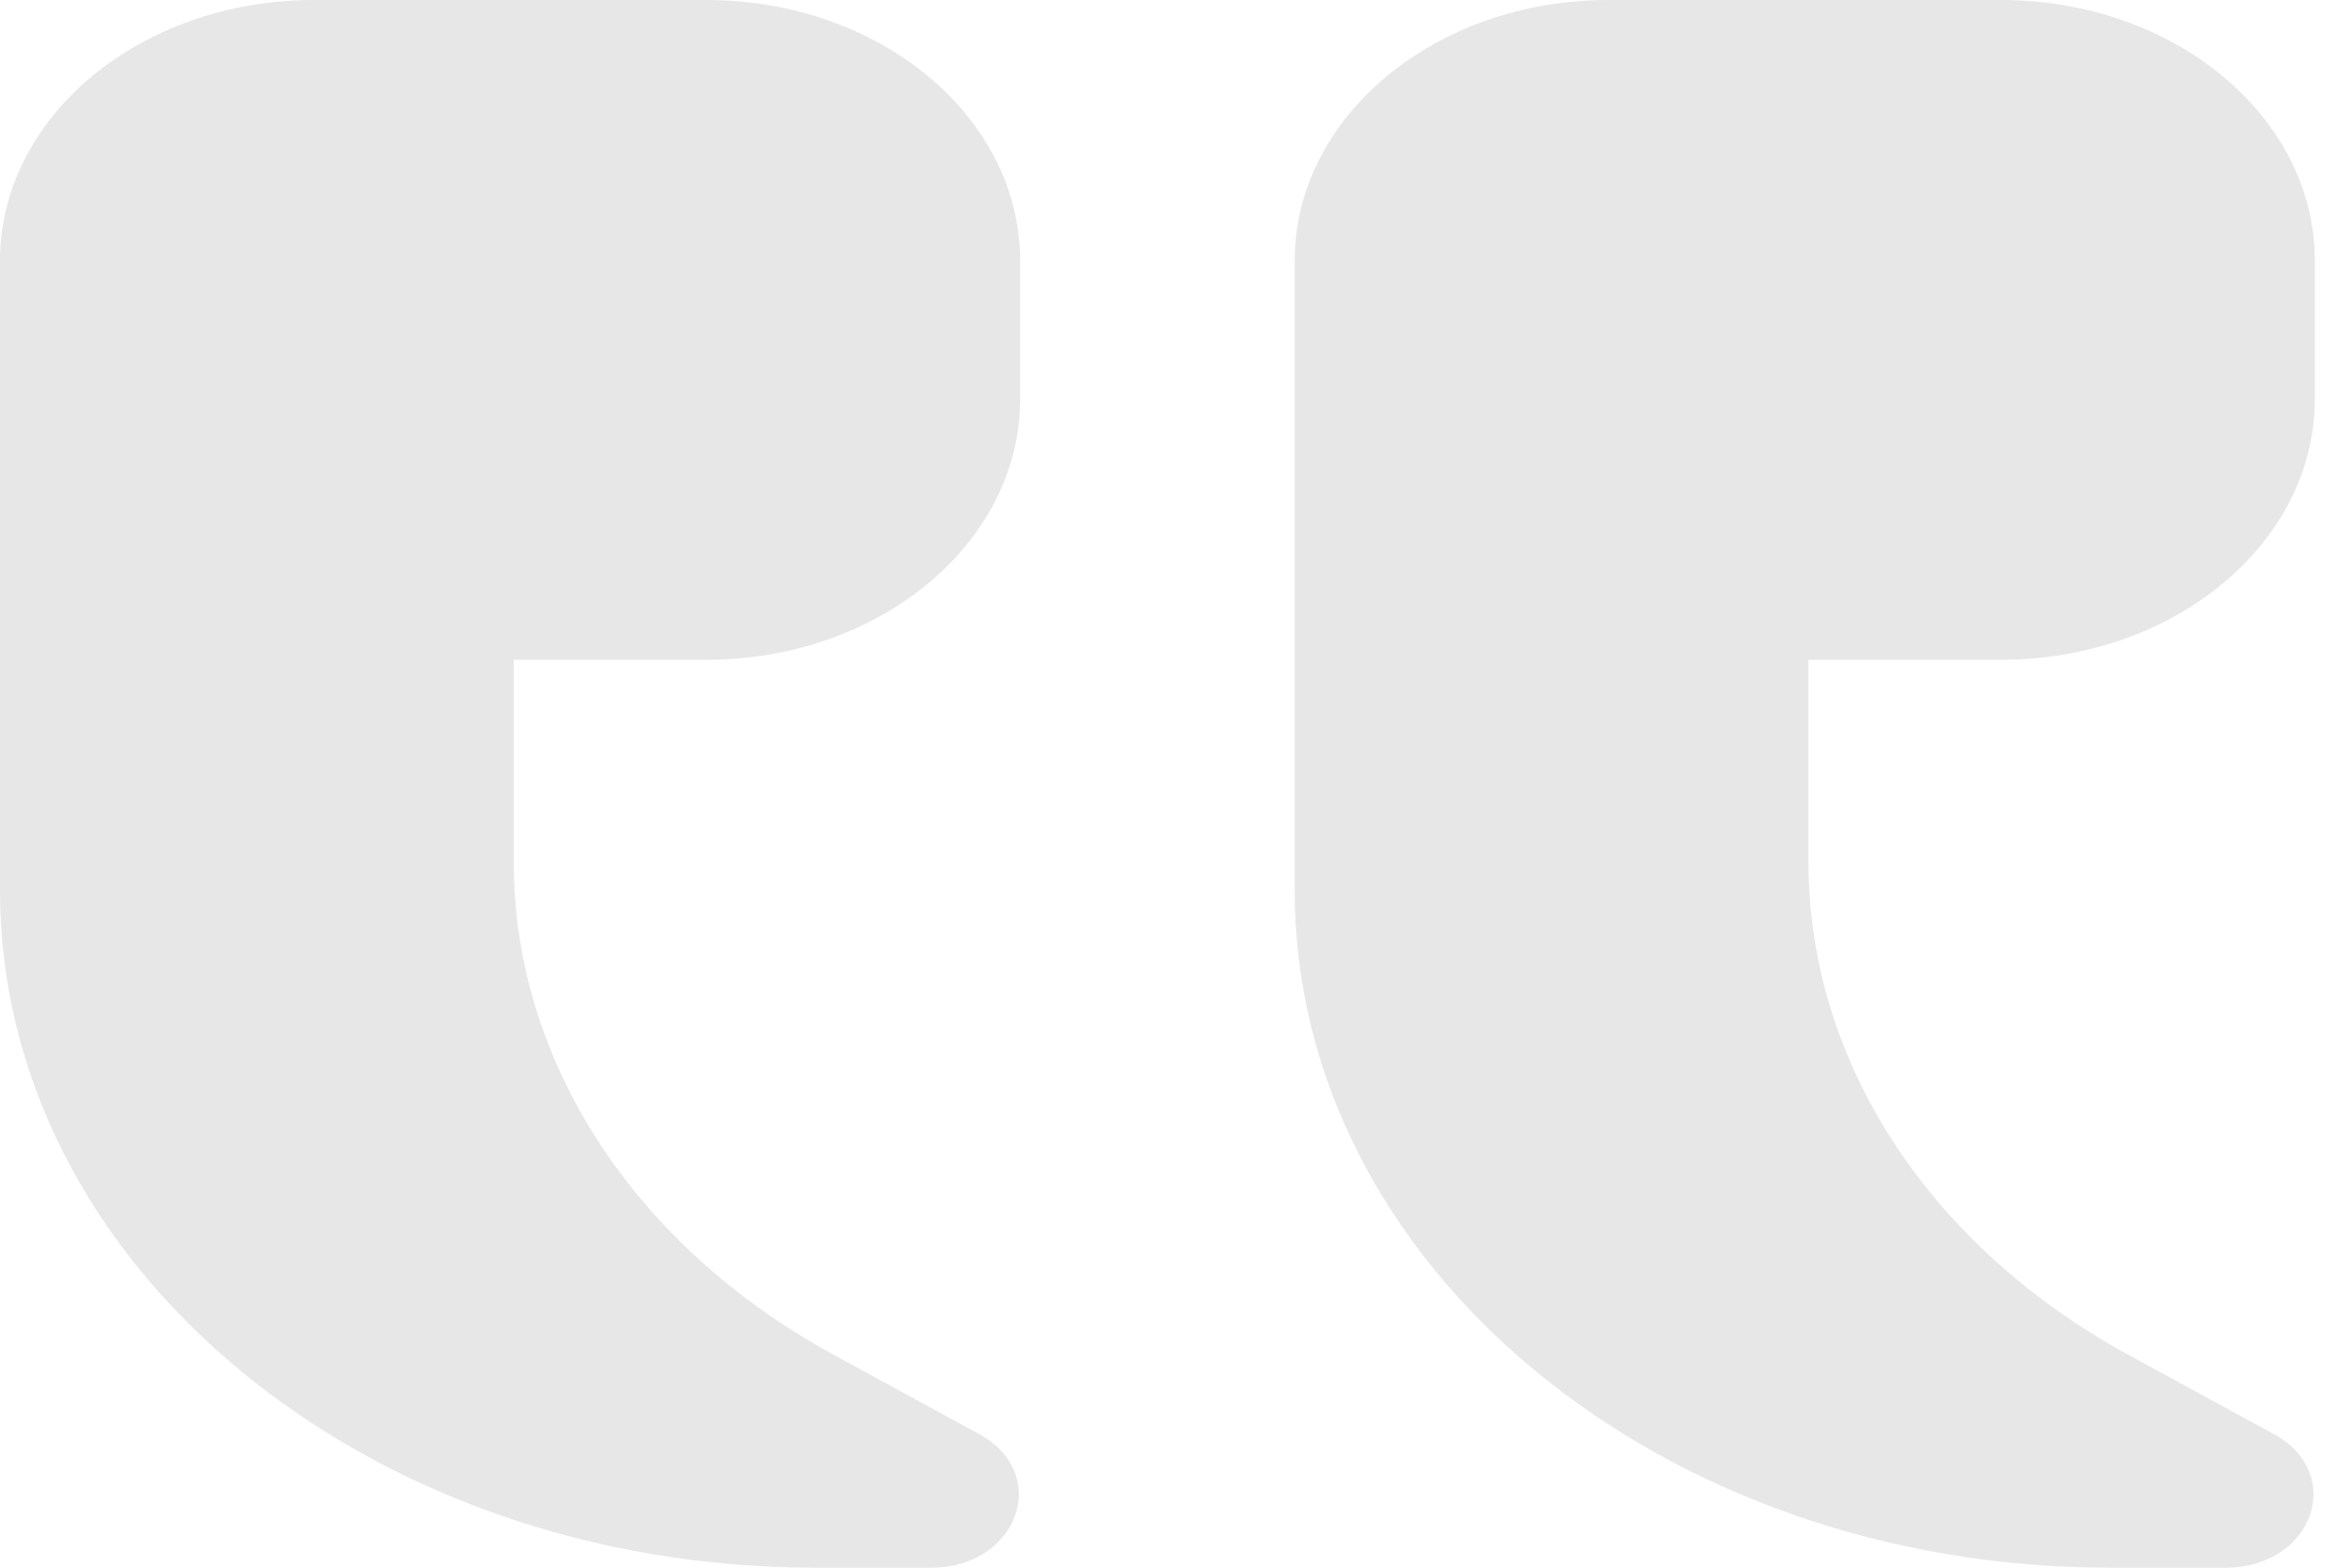 <svg width="54" height="36" viewBox="0 0 54 36" fill="none" xmlns="http://www.w3.org/2000/svg">
<path d="M21.376 36H18.719C8.381 36 0 29.037 0 20.447V5.987C0 2.68 3.226 0 7.205 0H16.216C20.195 0 23.421 2.68 23.421 5.987V9.164C23.421 12.47 20.195 15.151 16.216 15.151H11.796V19.808C11.796 24.362 14.556 28.61 19.137 31.109L22.48 32.932C24.15 33.843 23.373 36 21.376 36V36Z" fill="#E7E7E7"/>
<path d="M51.101 36H48.444C38.105 36 29.725 29.037 29.725 20.447V5.987C29.725 2.68 32.951 0 36.93 0H45.941C49.92 0 53.146 2.68 53.146 5.987V9.164C53.146 12.47 49.92 15.151 45.941 15.151H41.521V19.808C41.521 24.362 44.281 28.61 48.862 31.109L52.205 32.932C53.874 33.843 53.098 36 51.101 36Z" fill="#E7E7E7"/>
</svg>
